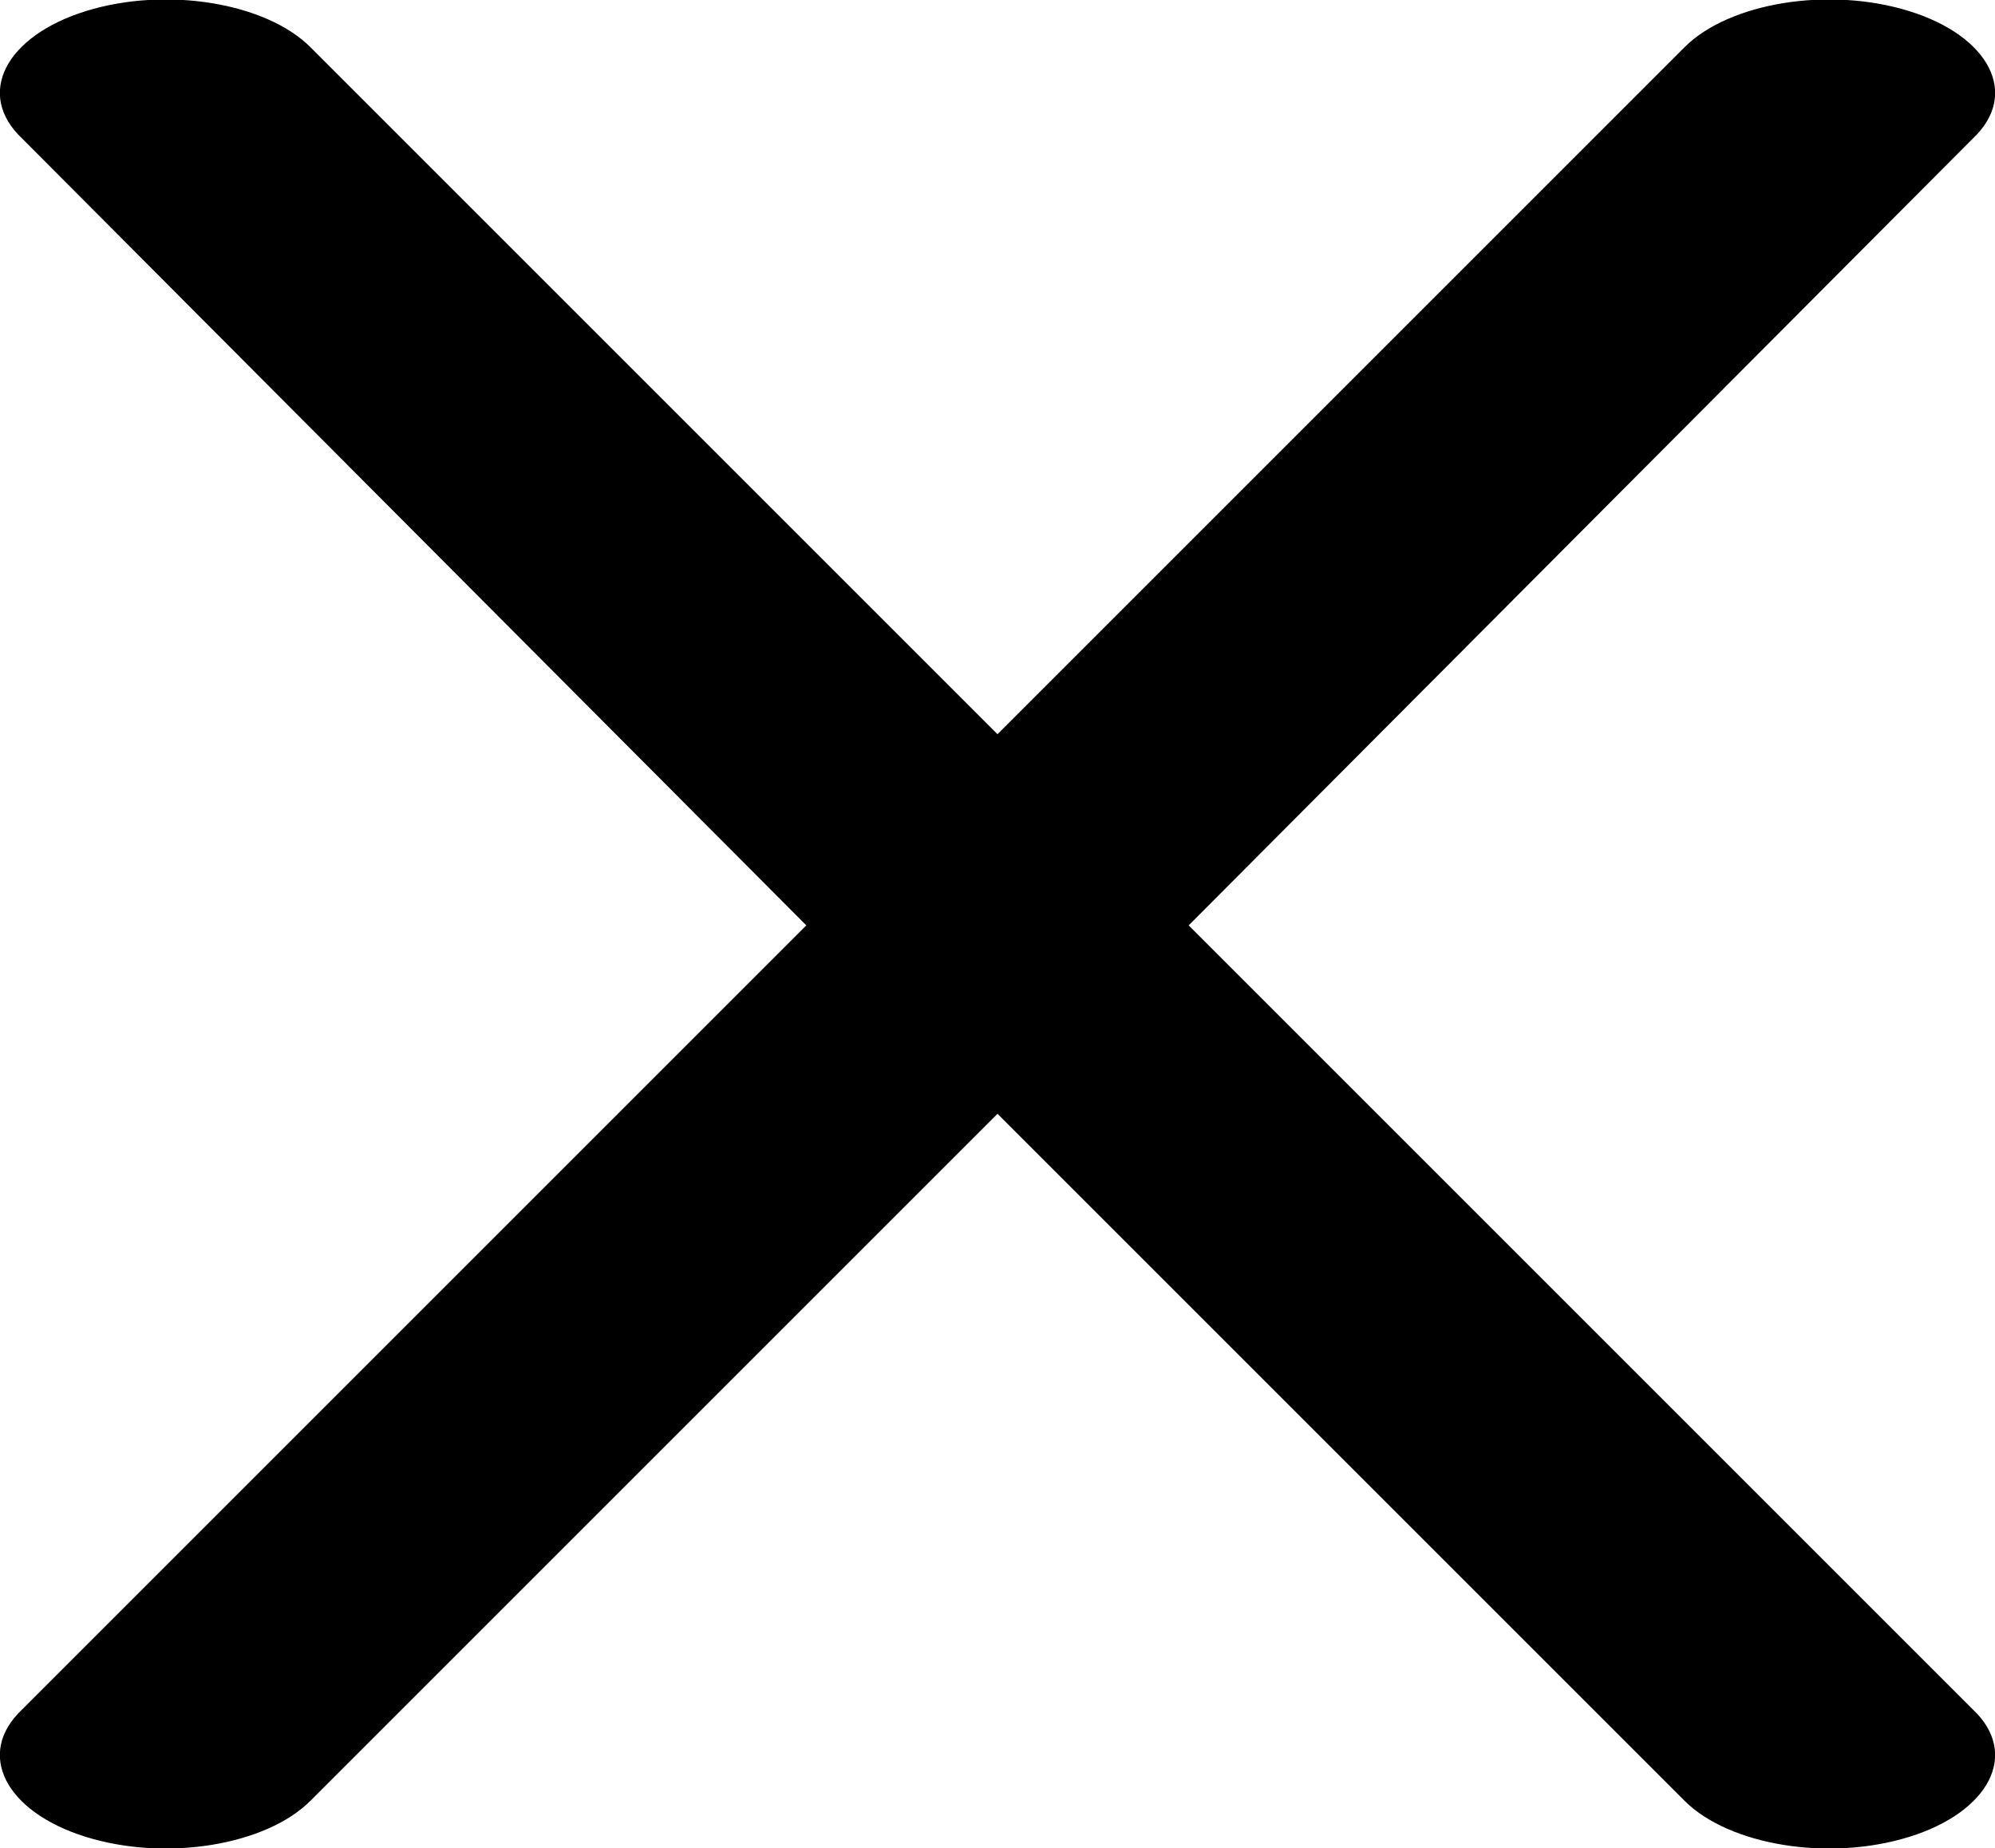 <?xml version="1.0" encoding="UTF-8"?>
<!DOCTYPE svg PUBLIC "-//W3C//DTD SVG 1.1//EN" "http://www.w3.org/Graphics/SVG/1.1/DTD/svg11.dtd">
<!-- Creator: CorelDRAW X8 -->
<svg xmlns="http://www.w3.org/2000/svg" xml:space="preserve" width="720px" height="667px" version="1.1" style="shape-rendering:geometricPrecision; text-rendering:geometricPrecision; image-rendering:optimizeQuality; fill-rule:evenodd; clip-rule:evenodd"
viewBox="0 0 720 667"
 xmlns:xlink="http://www.w3.org/1999/xlink">
 <defs>
  <style type="text/css">
   <![CDATA[
    .fil0 {fill:black;fill-rule:nonzero}
   ]]>
  </style>
 </defs>
 <g id="Layer_x0020_1">
  <path class="fil0" d="M112 650c-16,16 -52,22 -81,13 -29,-9 -40,-30 -23,-46l283 -283 -283 -284c-17,-16 -6,-37 23,-46 29,-9 65,-3 81,13l248 248 248 -248c16,-16 52,-22 81,-13 29,9 40,30 23,46l-283 284 283 283c17,16 6,37 -23,46 -29,9 -65,3 -81,-13l-248 -248 -248 248z"/>
 </g>
</svg>
